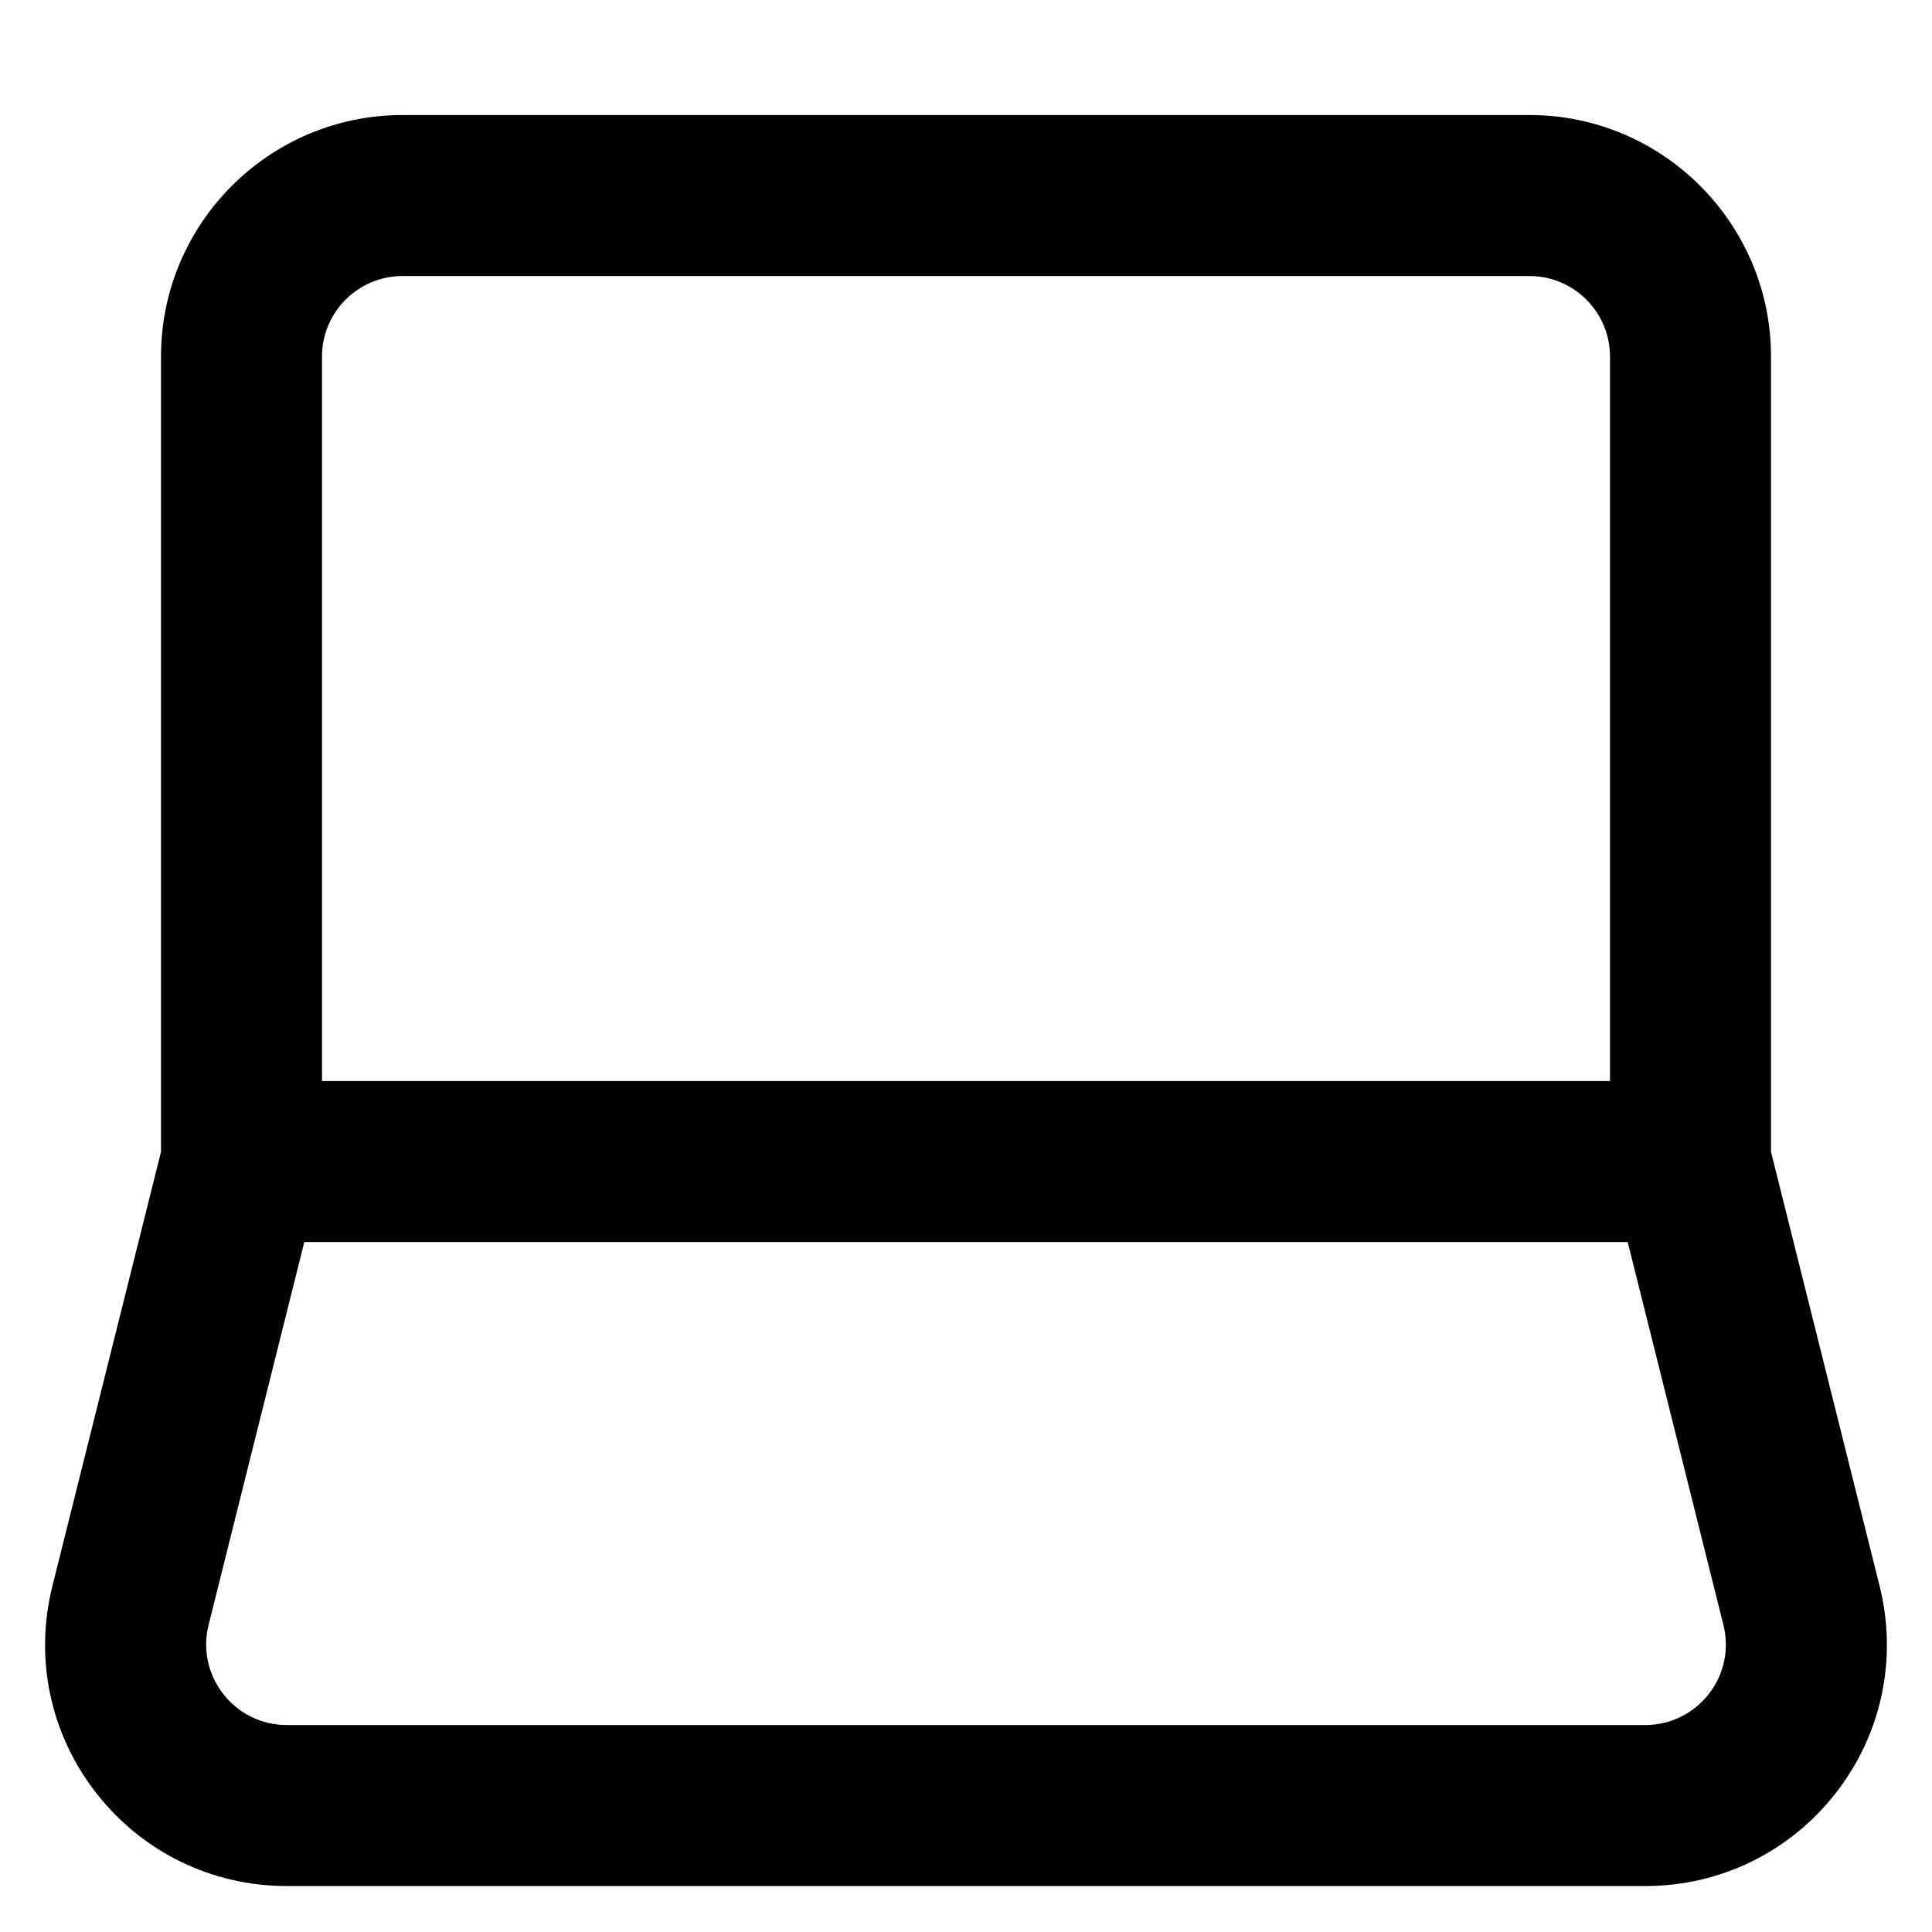 <svg
  width="24"
  height="24"
  viewBox="0 0 24 24"
  fill="none"
  xmlns="http://www.w3.org/2000/svg"
>
  <path
    d="M23.349 19.701L22 14.308V4.429C22 2.775 20.654 1.429 19 1.429H5C3.346 1.429 2 2.775 2 4.429V14.308L0.651 19.702C0.425 20.604 0.624 21.543 1.197 22.276C1.77 23.008 2.632 23.429 3.562 23.429H20.439C21.369 23.429 22.231 23.008 22.803 22.276C23.376 21.542 23.574 20.604 23.349 19.701ZM4 4.429C4 3.878 4.448 3.429 5 3.429H19C19.552 3.429 20 3.878 20 4.429V13.429H4V4.429ZM21.227 21.044C21.036 21.288 20.748 21.429 20.438 21.429H3.562C3.252 21.429 2.964 21.288 2.774 21.044C2.583 20.8 2.516 20.486 2.591 20.186L3.78 15.429H20.22L21.409 20.186C21.484 20.487 21.418 20.8 21.227 21.044Z"
    fill="currentColor"
  />
</svg>
